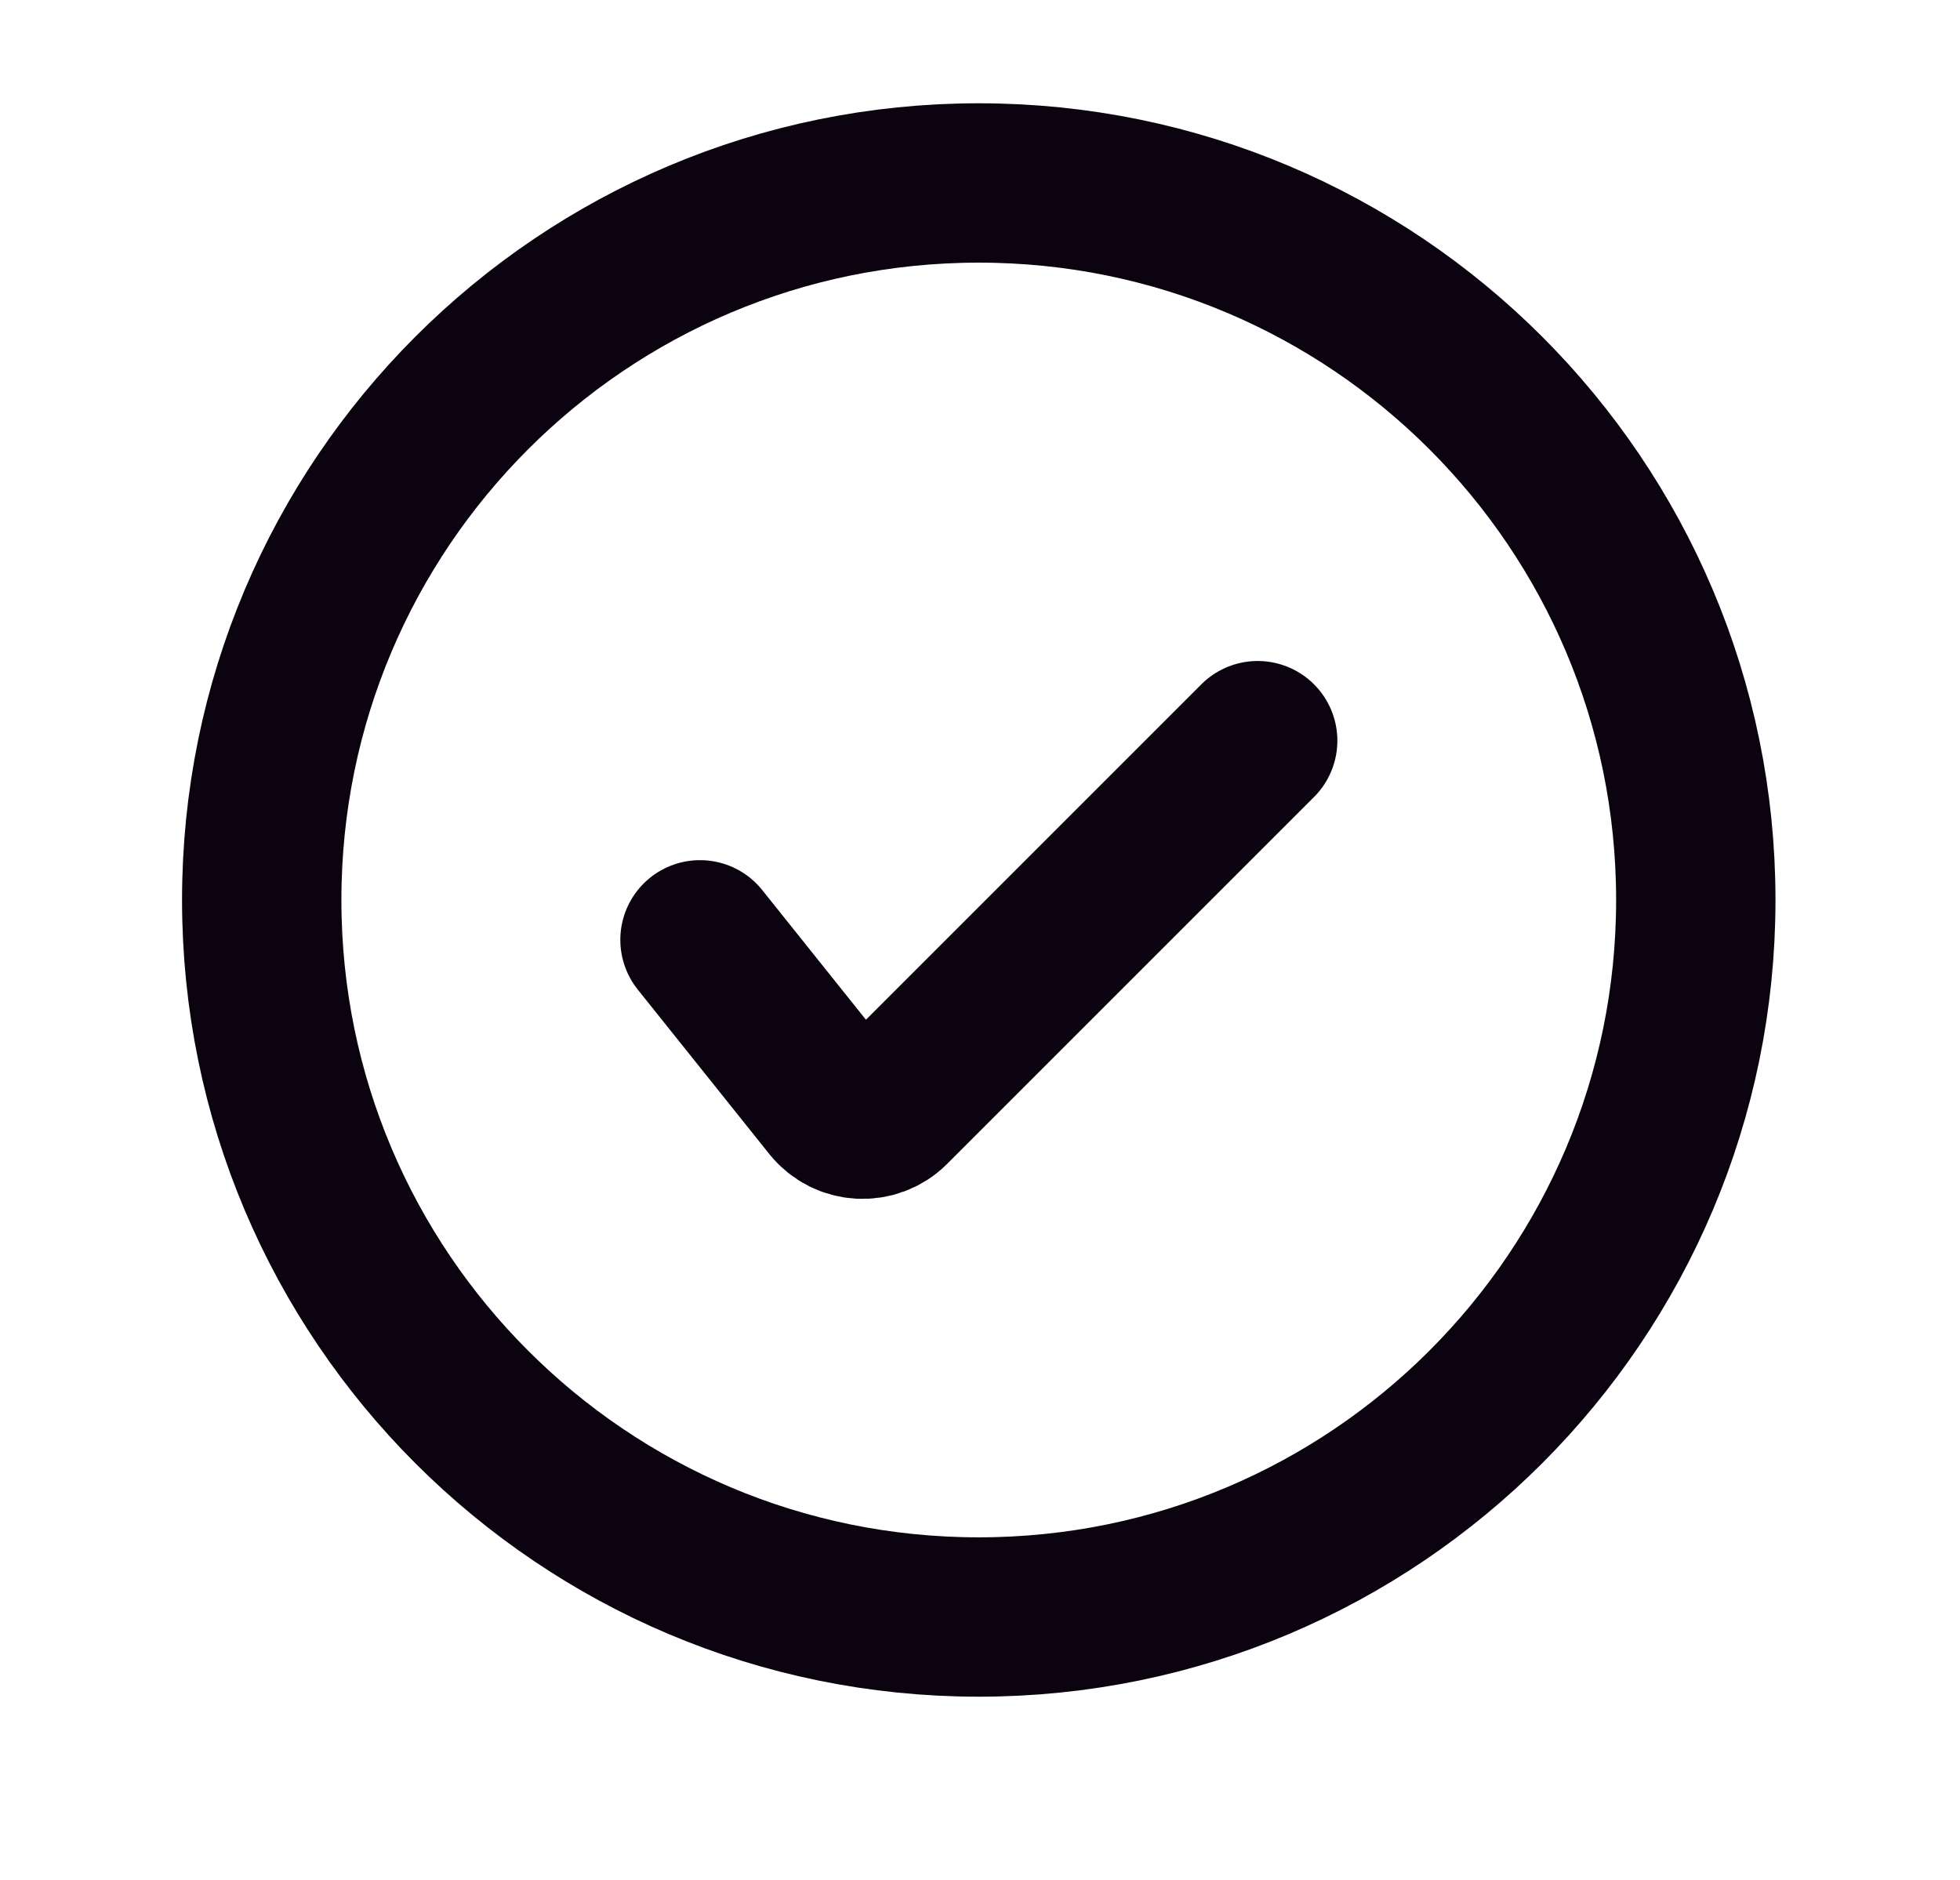 <svg width="49" height="47" viewBox="0 0 49 47" fill="none" xmlns="http://www.w3.org/2000/svg">
<path d="M24.469 40.426C34.369 40.426 42.395 32.4 42.395 22.5C42.395 12.6 34.369 4.574 24.469 4.574C14.569 4.574 6.543 12.6 6.543 22.5C6.543 32.4 14.569 40.426 24.469 40.426Z" stroke="#0C0310" stroke-width="3.984" stroke-linecap="round"/>
<path d="M17.5 23.496L20.788 27.607C21.159 28.07 21.851 28.108 22.27 27.689L31.442 18.517" stroke="#0C0310" stroke-width="3.984" stroke-linecap="round"/>
</svg>

